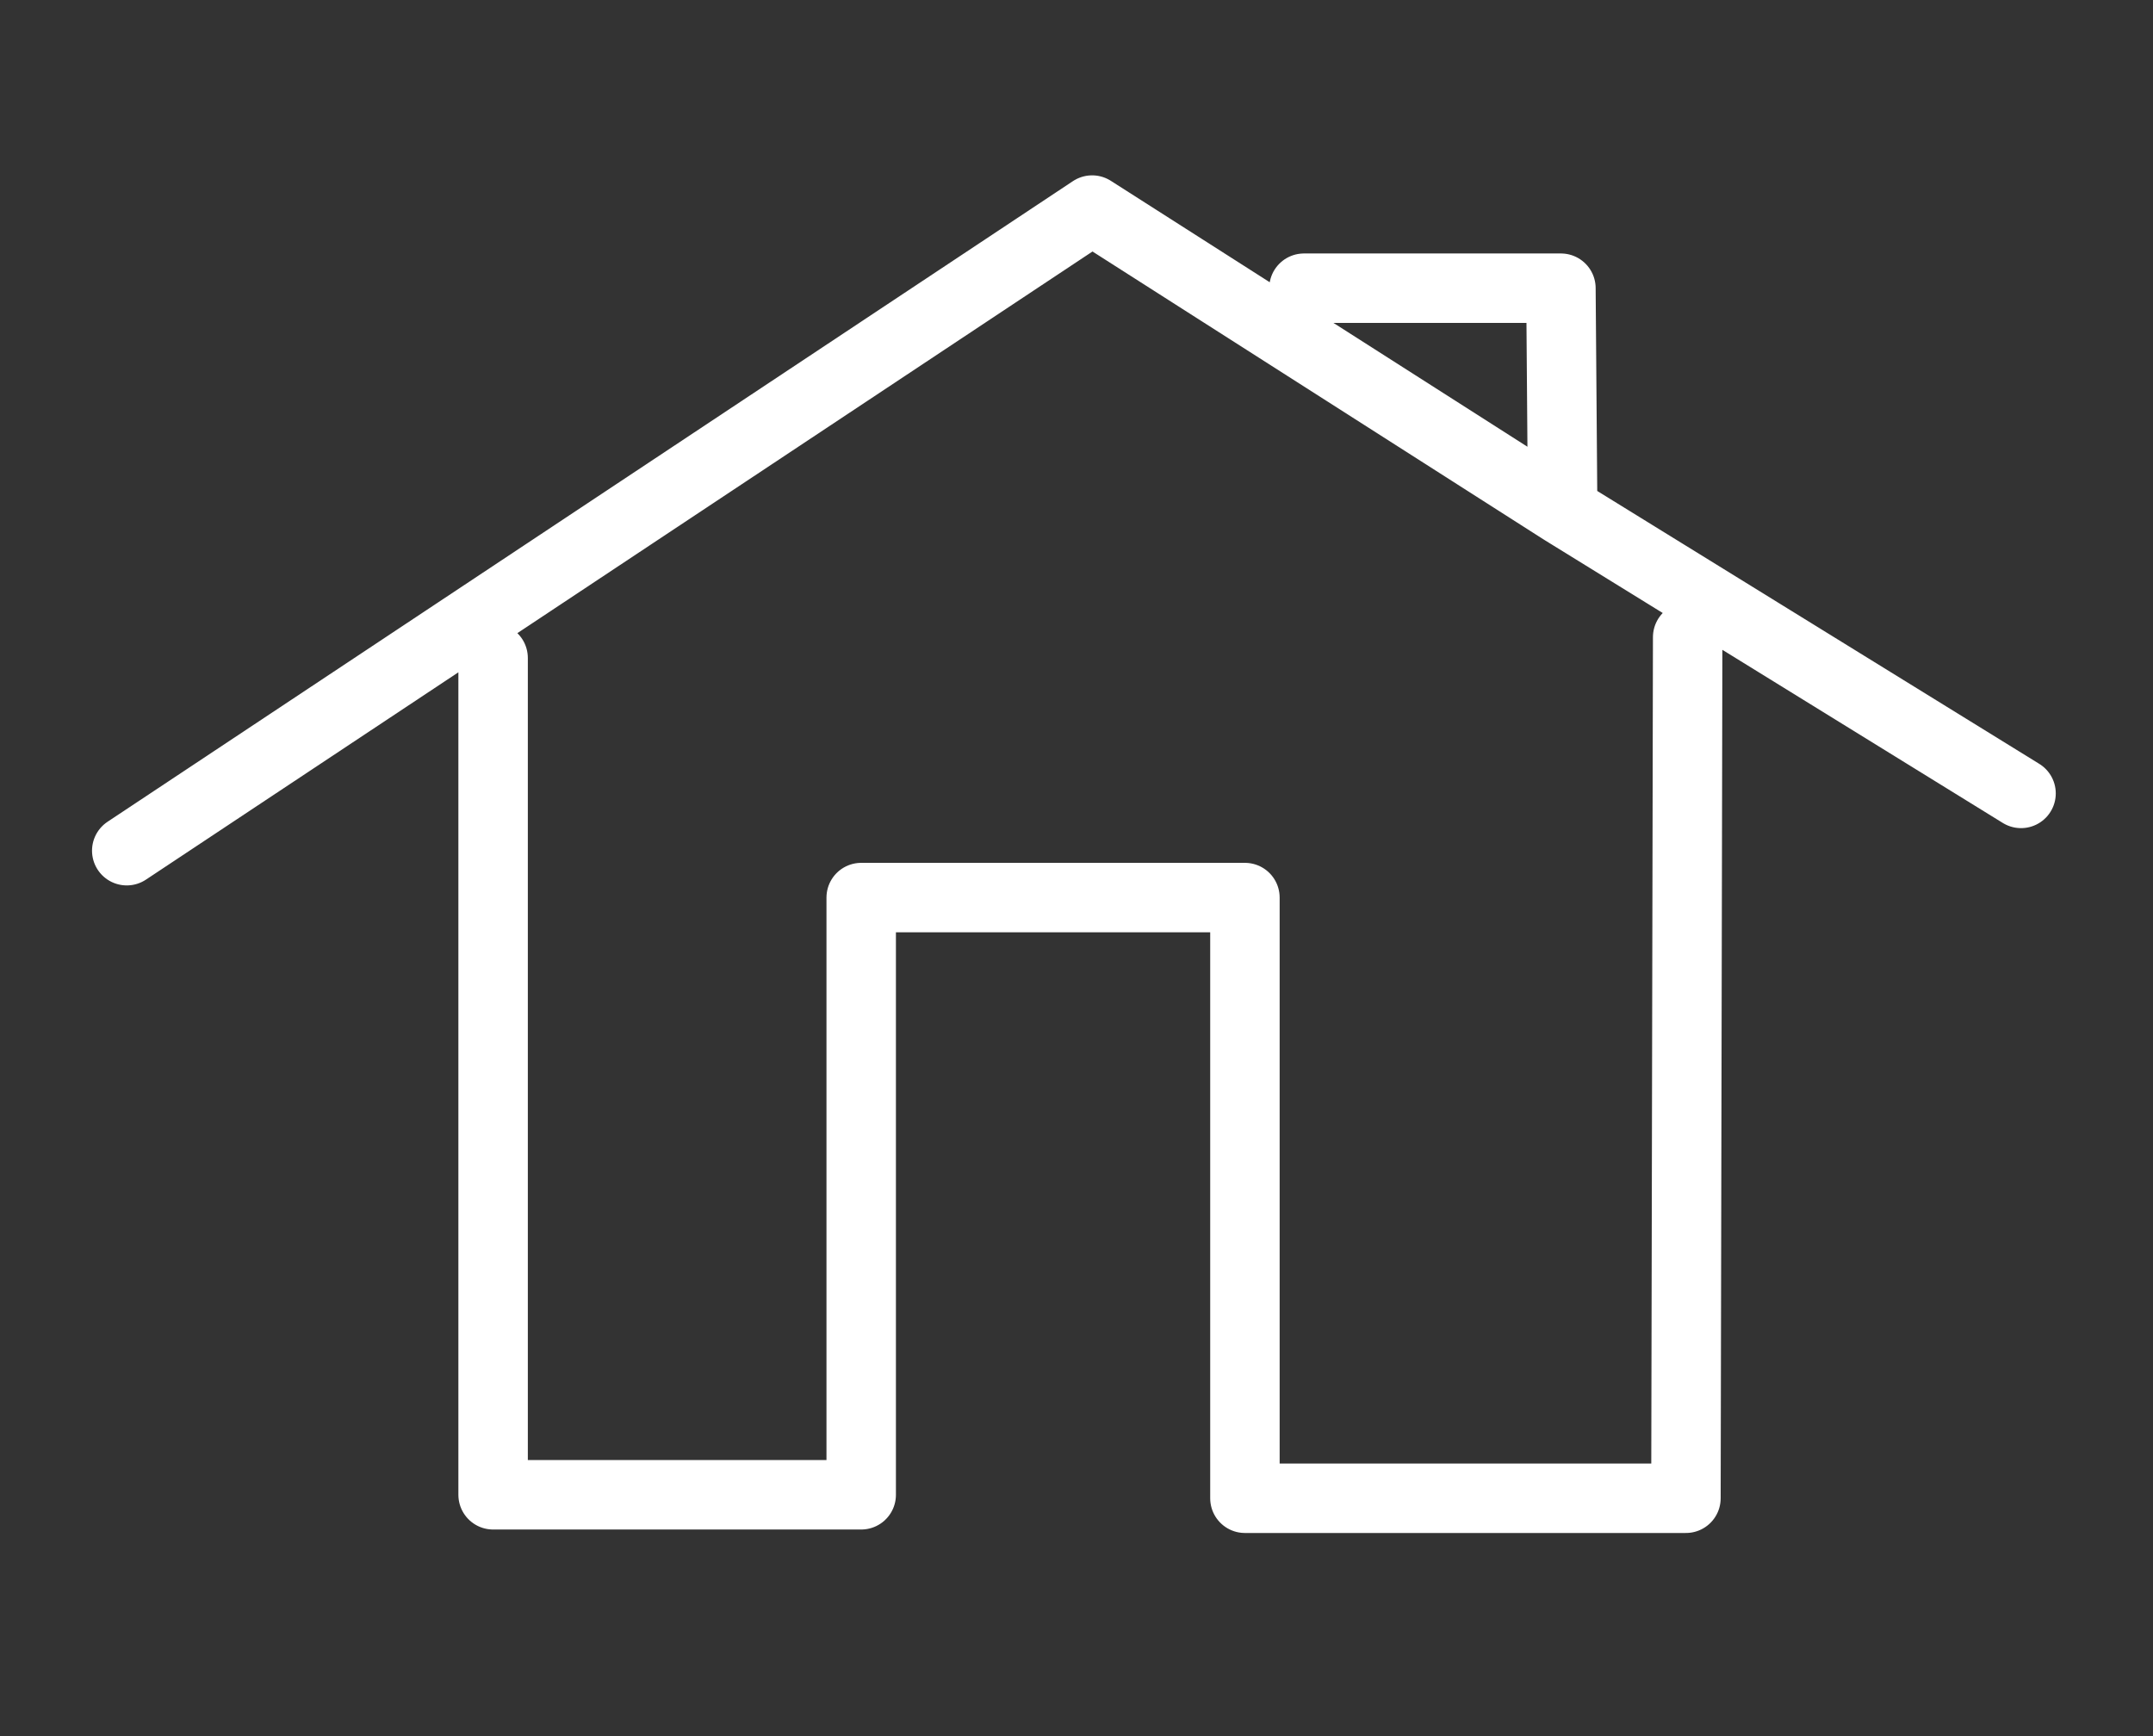 
<svg xmlns="http://www.w3.org/2000/svg" version="1.1" xmlns:xlink="http://www.w3.org/1999/xlink" preserveAspectRatio="none" x="0px" y="0px" width="62px" height="50px" viewBox="0 0 62 50">
<rect x="0" y="0" width="62" height="50" fill="#333333" stroke="none"/>
<defs>
<path id="Layer0_0_1_STROKES" stroke="#FFFFFF" stroke-width="2" stroke-linejoin="round" stroke-linecap="round" fill="none" d="
M 14.2 18.95
L 14.2 43.05 24.8 43.05 24.8 25.85 35.85 25.85 35.85 43.15 48.55 43.15 48.6 18.35
M 37.55 8.3
L 44.95 8.3 45 14.7 58.2 22.85
M 3.65 24.5
L 31.45 6.05 45 14.7"/>
</defs>

<g transform="matrix( 1, 0, 0, 1, 0,0) ">
<use xlink:href="#Layer0_0_1_STROKES"/>
</g>
</svg>
